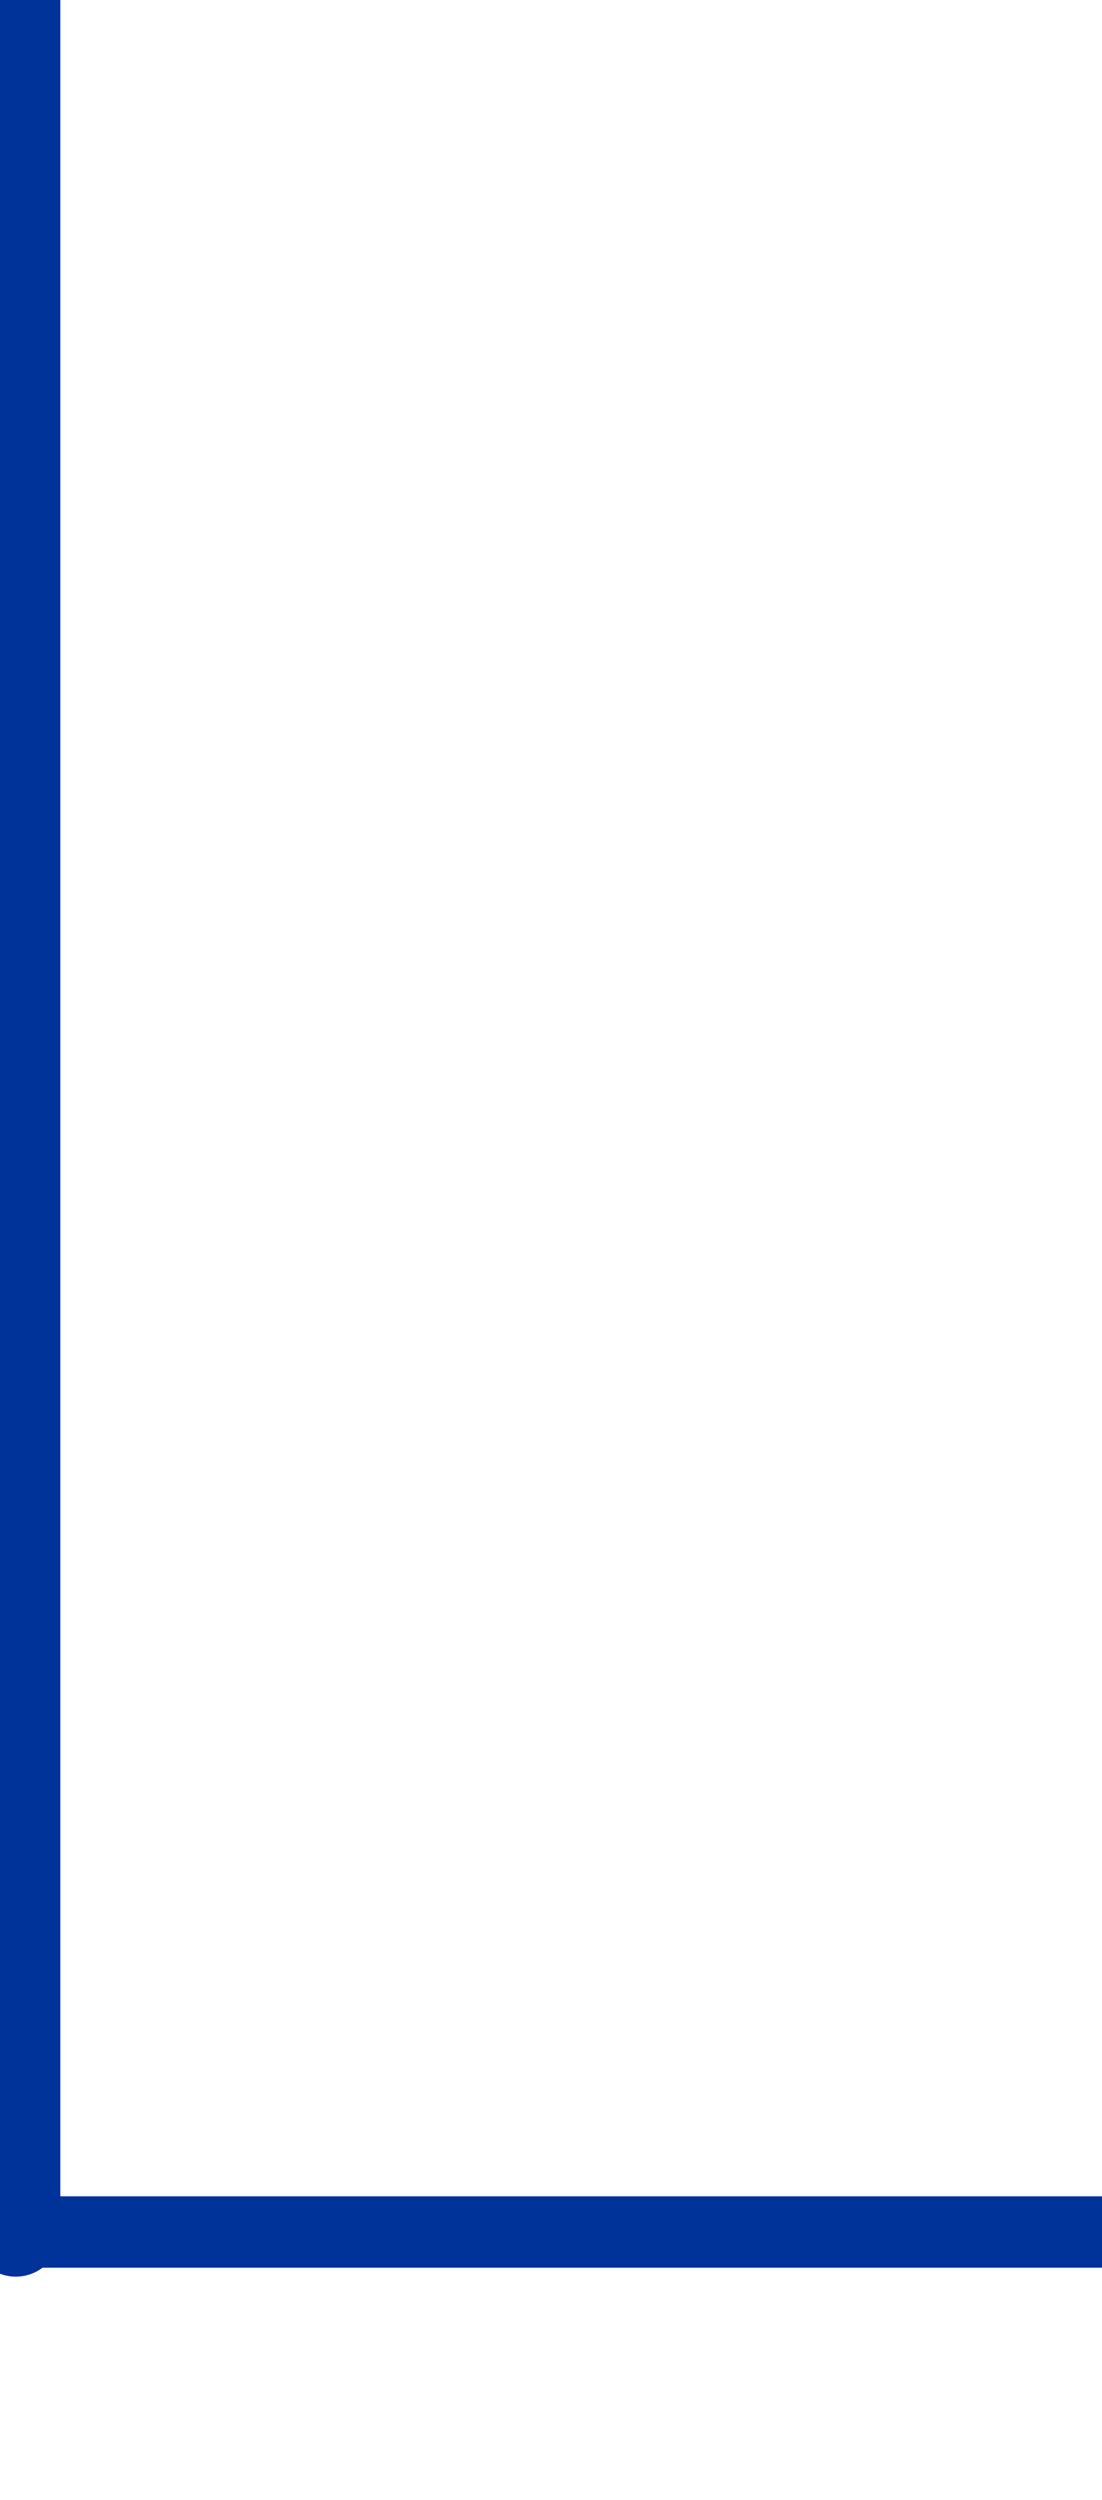 <svg xmlns="http://www.w3.org/2000/svg" width="15" height="34" viewBox="3 3 6 28" fill="none">
  <path d="M0 1V28" stroke="#003399" stroke-width="1" stroke-linecap="round"/>
  <path d="M0 28 12.5 28 12.5" stroke="#003399" stroke-width="0.8" stroke-linecap="round"/>
</svg>